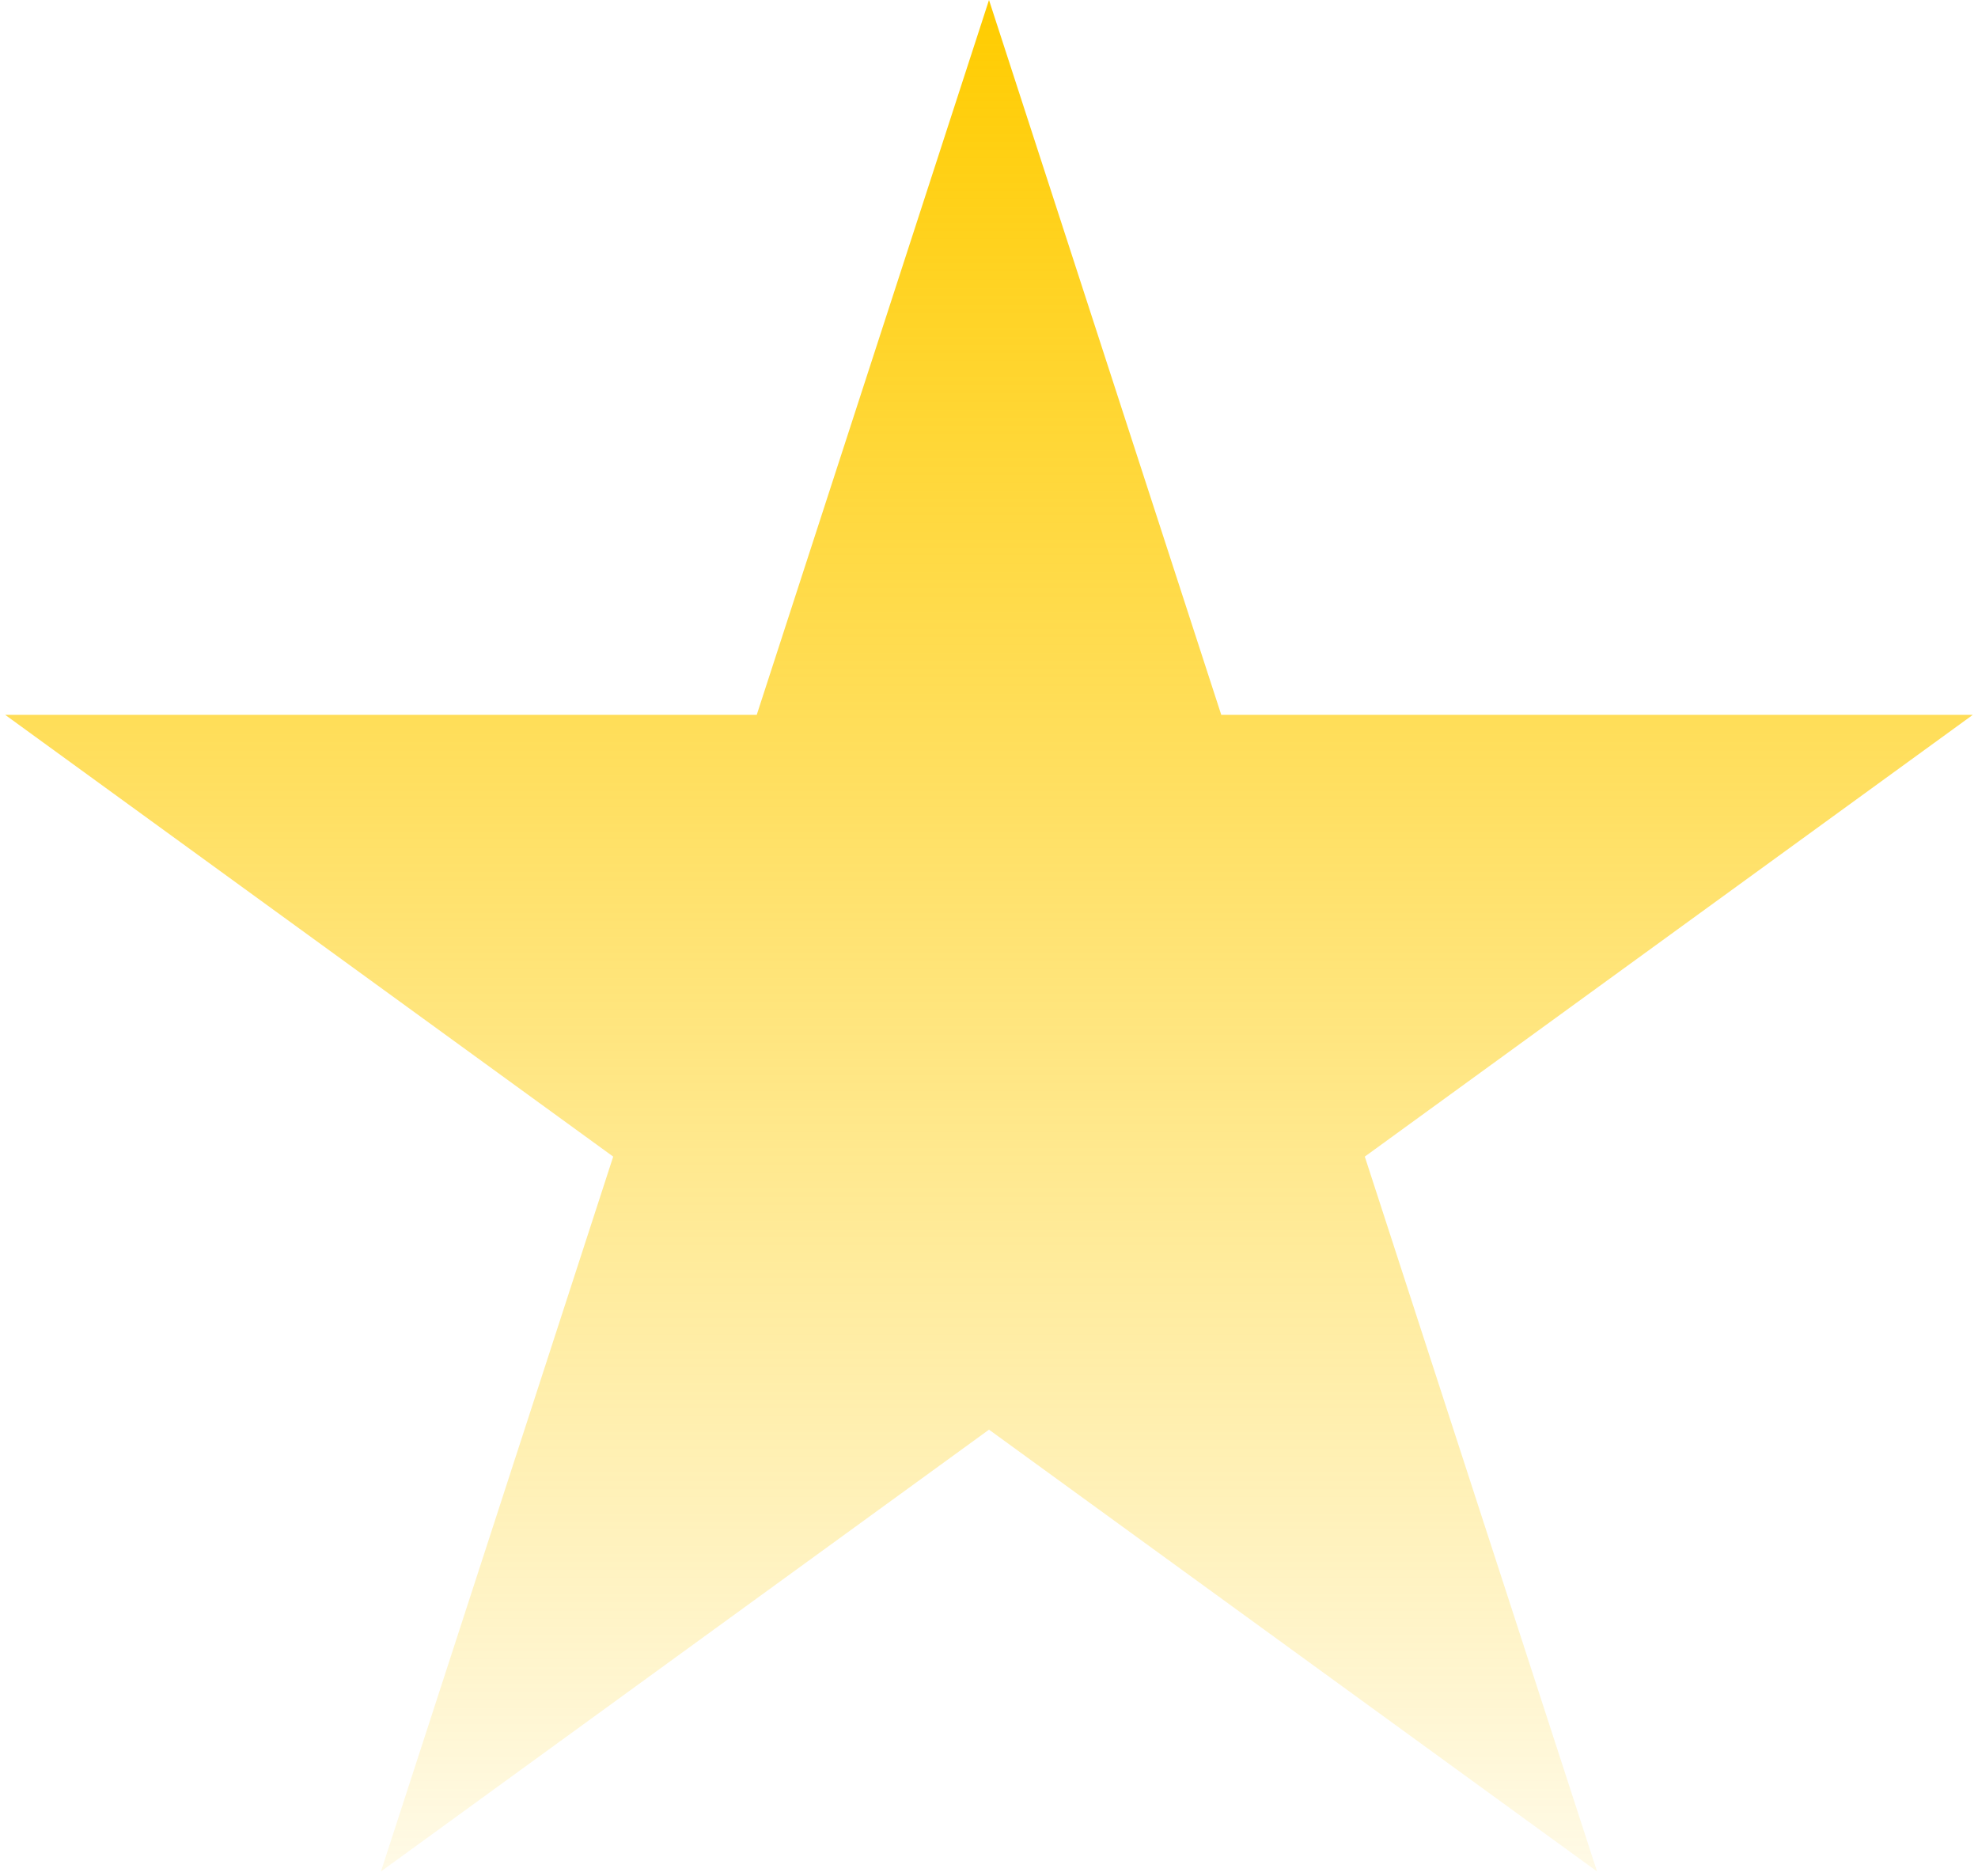 <svg width="174" height="165" viewBox="0 0 174 165" fill="none" xmlns="http://www.w3.org/2000/svg">
<path d="M87 0L107.431 62.88L173.546 62.88L120.058 101.741L140.488 164.621L87 125.759L33.511 164.621L53.942 101.741L0.454 62.88L66.569 62.88L87 0Z" fill="url(#paint0_linear)"/>
<defs>
<linearGradient id="paint0_linear" x1="87" y1="0" x2="87" y2="182" gradientUnits="userSpaceOnUse">
<stop offset="0" stop-color="#FFCC00" stop-opacity="1"/>
<stop offset="1" stop-color="#FFCC00" stop-opacity="0"/>
</linearGradient>
</defs>
</svg>
